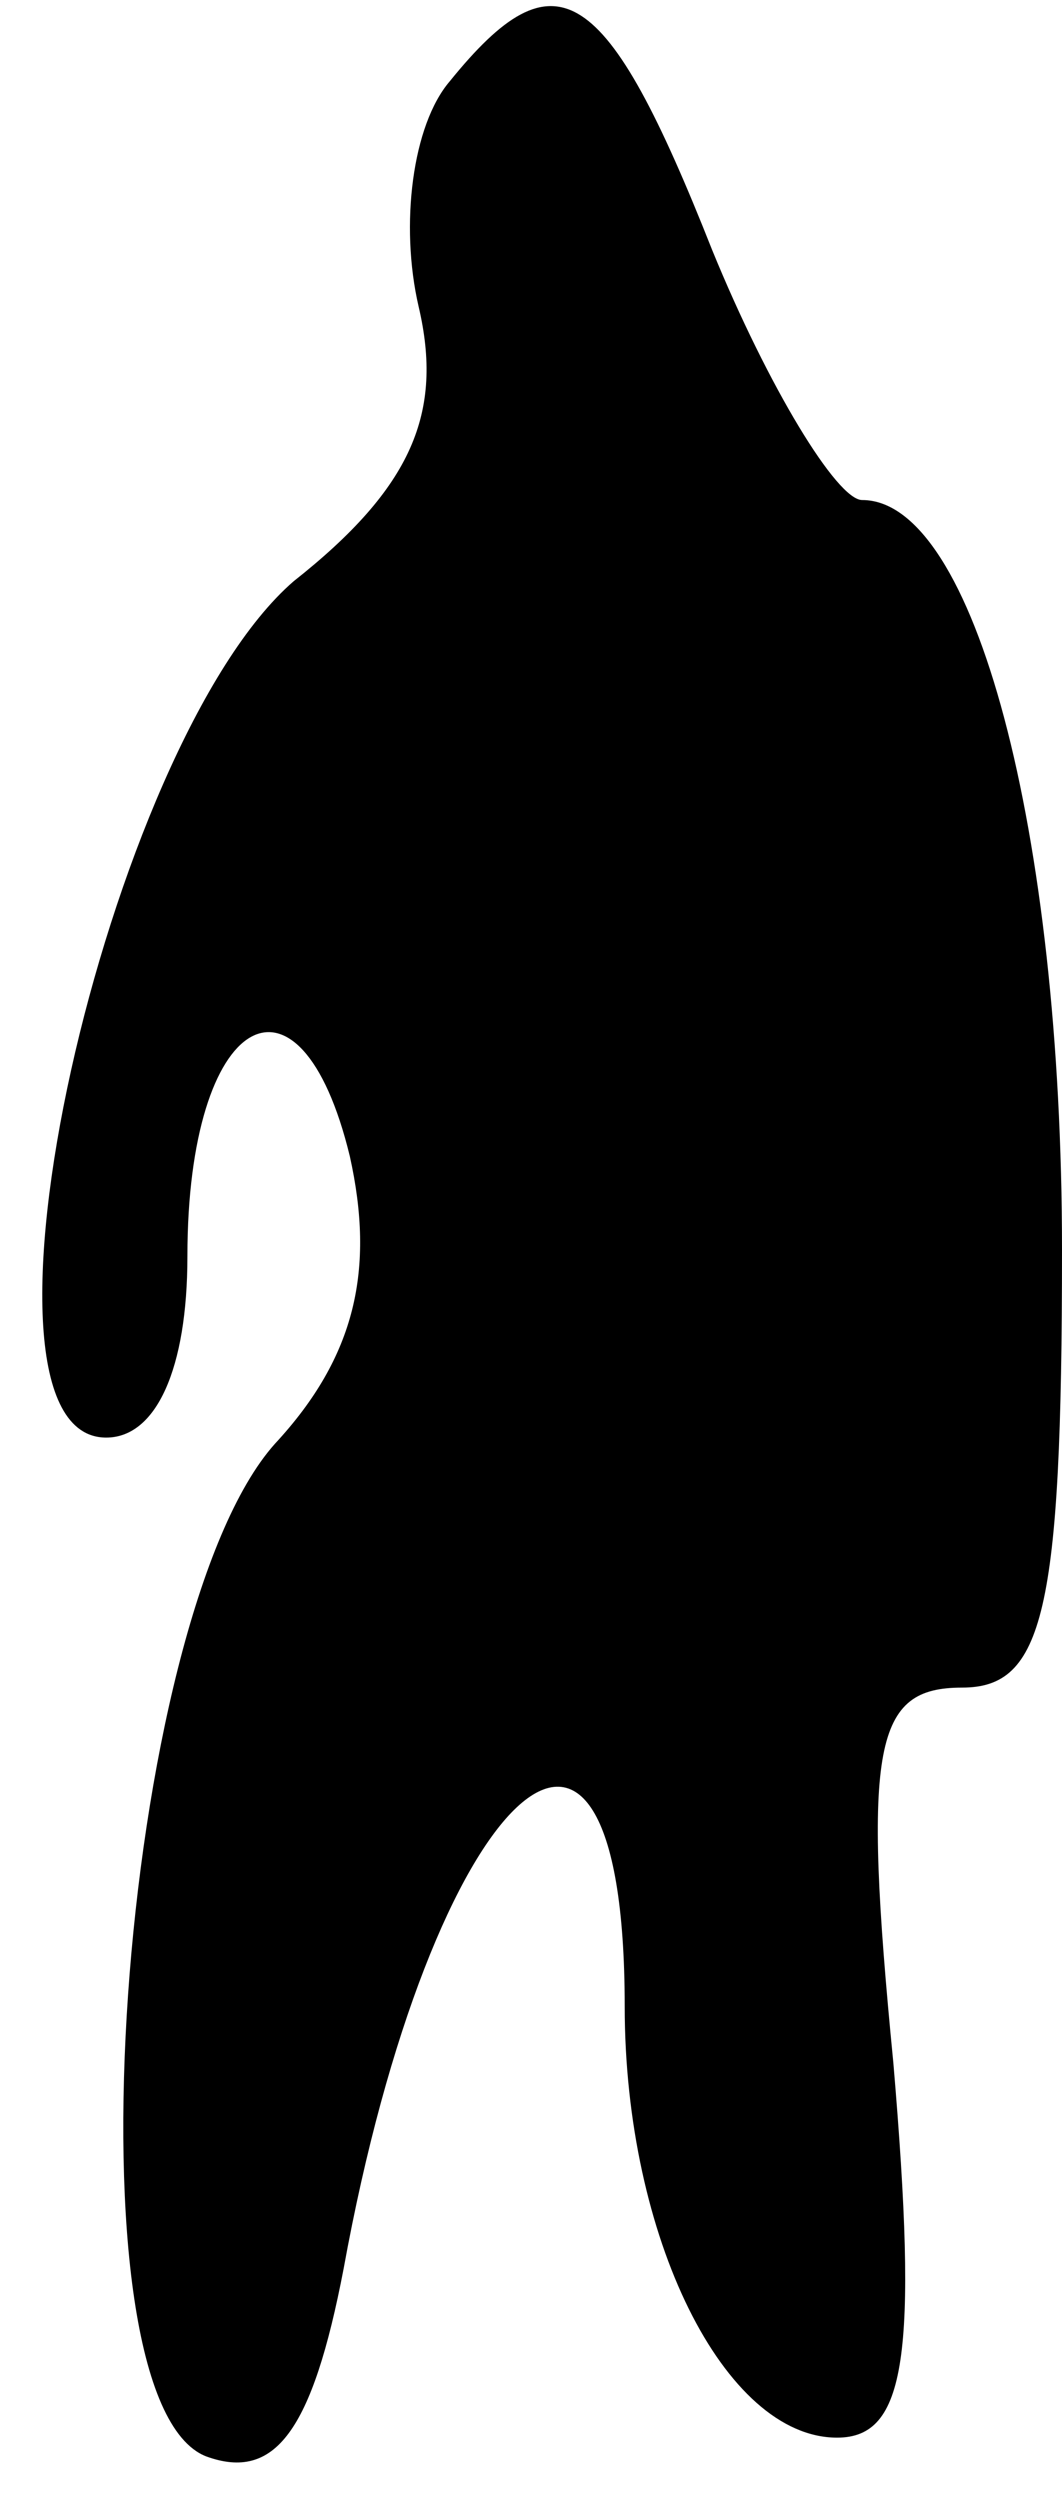 <?xml version="1.0" standalone="no"?>
<!DOCTYPE svg PUBLIC "-//W3C//DTD SVG 20010904//EN"
 "http://www.w3.org/TR/2001/REC-SVG-20010904/DTD/svg10.dtd">
<svg version="1.0" xmlns="http://www.w3.org/2000/svg"
 width="17pt" height="40pt" viewBox="0 0 17 40"
 preserveAspectRatio="xMidYMid meet">
<g transform="translate(0,40) scale(0.1,-0.1)"
fill="#000000" stroke="none">
<path fill="#000000" stroke="none" d="M72 387 c-6 -7 -8 -23 -5 -36 4 -17 -1
-29 -20 -44 -30 -26 -55 -137 -30 -137 8 0 13 11 13 29 0 39 18 49 26 16 4
-18 1 -32 -12 -46 -25 -28 -34 -153 -11 -162 11 -4 17 4 22 30 14 77 45 106
45 42 0 -37 16 -69 34 -69 11 0 13 13 9 60 -5 51 -3 60 11 60 13 0 16 12 16
70 0 67 -14 120 -32 120 -4 0 -15 18 -24 40 -17 43 -25 48 -42 27z"/>
</g>
</svg>
